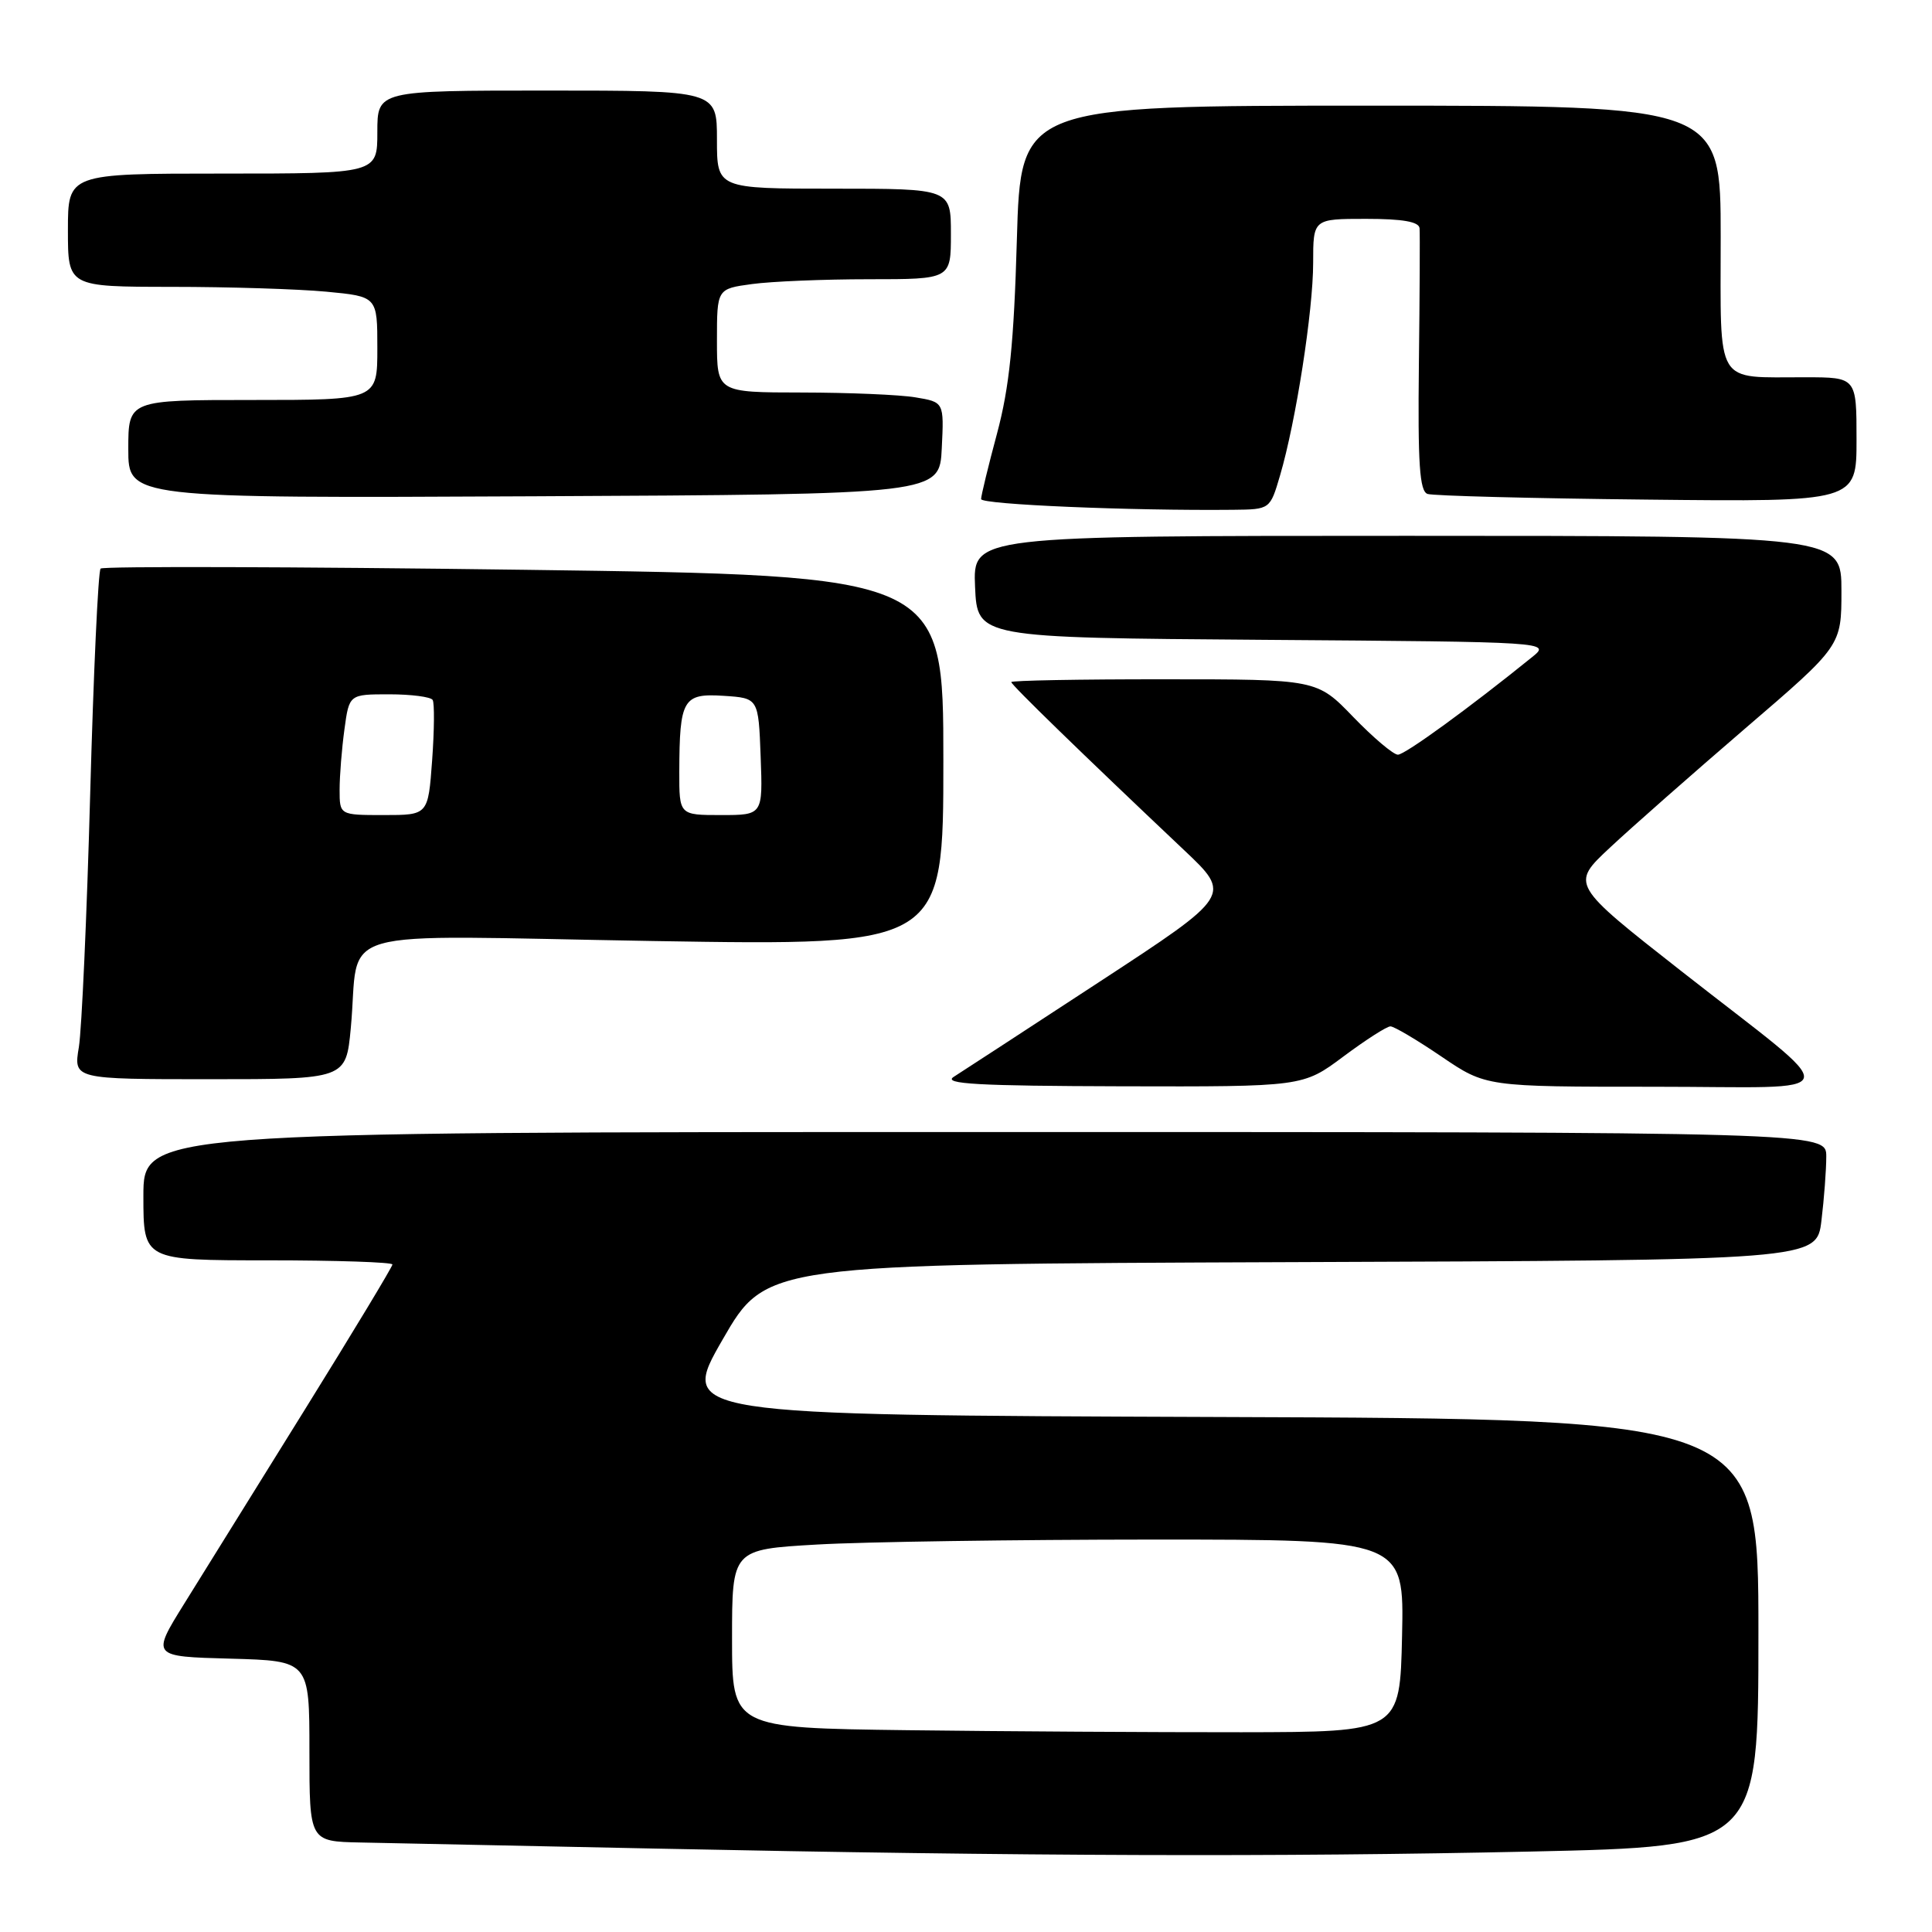 <?xml version="1.0" encoding="UTF-8" standalone="no"?>
<!DOCTYPE svg PUBLIC "-//W3C//DTD SVG 1.1//EN" "http://www.w3.org/Graphics/SVG/1.1/DTD/svg11.dtd" >
<svg xmlns="http://www.w3.org/2000/svg" xmlns:xlink="http://www.w3.org/1999/xlink" version="1.1" viewBox="0 0 256 256">
 <g >
 <path fill="currentColor"
d=" M 202.84 245.34 C 233.00 244.68 233.00 244.68 233.00 216.35 C 233.00 188.01 233.00 188.01 161.50 187.76 C 89.99 187.50 89.99 187.50 95.75 177.50 C 101.51 167.50 101.51 167.50 171.12 167.24 C 240.72 166.99 240.72 166.99 241.35 161.74 C 241.70 158.86 241.99 155.04 241.99 153.25 C 242.00 150.00 242.00 150.00 130.50 150.00 C 19.00 150.00 19.00 150.00 19.00 158.50 C 19.00 167.00 19.00 167.00 35.50 167.00 C 44.58 167.00 52.00 167.25 52.00 167.55 C 52.00 167.85 46.77 176.51 40.38 186.80 C 33.98 197.08 26.80 208.65 24.41 212.50 C 20.06 219.50 20.06 219.50 30.53 219.78 C 41.00 220.07 41.00 220.07 41.00 232.03 C 41.00 244.00 41.00 244.00 47.75 244.14 C 51.46 244.21 69.12 244.58 87.00 244.95 C 135.86 245.96 169.39 246.07 202.84 245.34 Z  M 178.00 140.00 C 180.95 137.80 183.75 136.00 184.24 136.00 C 184.72 136.00 187.76 137.80 191.00 140.00 C 196.89 144.00 196.89 144.00 219.17 144.00 C 245.26 144.00 244.80 145.94 222.81 128.70 C 208.12 117.18 208.12 117.18 213.31 112.33 C 216.16 109.66 224.24 102.55 231.25 96.52 C 244.00 85.58 244.00 85.58 244.00 78.29 C 244.00 71.00 244.00 71.00 186.45 71.00 C 128.91 71.00 128.91 71.00 129.20 77.75 C 129.50 84.50 129.50 84.50 167.50 84.78 C 205.50 85.06 205.50 85.06 203.00 87.08 C 194.73 93.77 186.17 100.00 185.23 100.00 C 184.63 100.00 181.97 97.75 179.32 95.01 C 174.50 90.01 174.50 90.01 154.25 90.01 C 143.11 90.00 134.00 90.17 134.00 90.38 C 134.00 90.75 143.32 99.81 156.86 112.61 C 163.23 118.62 163.23 118.62 145.74 130.06 C 136.12 136.35 127.40 142.04 126.37 142.69 C 124.89 143.63 129.55 143.89 148.57 143.94 C 172.64 144.00 172.64 144.00 178.00 140.00 Z  M 46.48 136.25 C 47.78 122.51 42.75 123.96 86.57 124.69 C 125.00 125.32 125.00 125.32 125.00 100.79 C 125.00 76.25 125.00 76.25 69.45 75.50 C 38.90 75.09 13.65 75.02 13.33 75.34 C 13.01 75.66 12.39 89.10 11.95 105.21 C 11.51 121.32 10.83 136.41 10.45 138.75 C 9.74 143.00 9.74 143.00 27.79 143.00 C 45.84 143.00 45.84 143.00 46.48 136.25 Z  M 169.61 63.01 C 171.71 55.88 174.00 41.17 174.00 34.82 C 174.00 29.00 174.00 29.00 181.00 29.00 C 185.88 29.00 188.03 29.38 188.10 30.25 C 188.16 30.94 188.12 39.04 188.01 48.25 C 187.86 61.48 188.10 65.09 189.16 65.45 C 189.90 65.70 202.99 66.04 218.25 66.20 C 246.00 66.50 246.00 66.50 246.00 58.25 C 246.00 50.00 246.00 50.00 239.25 49.99 C 227.10 49.96 228.00 51.44 228.00 31.38 C 228.00 14.00 228.00 14.00 181.62 14.00 C 135.25 14.00 135.25 14.00 134.74 31.75 C 134.35 45.44 133.75 51.31 132.12 57.41 C 130.95 61.76 130.00 65.69 130.00 66.13 C 130.00 66.85 149.86 67.69 163.39 67.55 C 168.29 67.50 168.29 67.50 169.61 63.01 Z  M 124.79 59.39 C 125.09 53.28 125.09 53.28 121.29 52.65 C 119.21 52.30 112.44 52.02 106.25 52.01 C 95.00 52.00 95.00 52.00 95.00 45.14 C 95.00 38.27 95.00 38.27 99.64 37.64 C 102.19 37.29 109.17 37.00 115.14 37.00 C 126.00 37.00 126.00 37.00 126.00 31.00 C 126.00 25.00 126.00 25.00 110.50 25.00 C 95.00 25.00 95.00 25.00 95.00 18.50 C 95.00 12.00 95.00 12.00 72.50 12.00 C 50.00 12.00 50.00 12.00 50.00 17.50 C 50.00 23.00 50.00 23.00 29.50 23.00 C 9.00 23.00 9.00 23.00 9.00 30.50 C 9.00 38.00 9.00 38.00 22.75 38.01 C 30.31 38.01 39.54 38.30 43.25 38.65 C 50.00 39.29 50.00 39.29 50.00 46.14 C 50.00 53.00 50.00 53.00 33.50 53.00 C 17.00 53.00 17.00 53.00 17.00 59.51 C 17.00 66.02 17.00 66.02 70.75 65.76 C 124.50 65.50 124.50 65.50 124.79 59.39 Z  M 120.25 229.26 C 97.00 228.96 97.00 228.96 97.00 217.13 C 97.00 205.31 97.00 205.31 108.25 204.66 C 114.44 204.30 134.48 204.01 152.78 204.00 C 186.06 204.00 186.06 204.00 185.78 216.75 C 185.50 229.50 185.50 229.50 164.50 229.53 C 152.95 229.54 133.04 229.42 120.25 229.26 Z  M 45.00 104.64 C 45.00 102.79 45.29 99.19 45.64 96.64 C 46.27 92.00 46.27 92.00 51.58 92.00 C 54.49 92.00 57.09 92.34 57.33 92.75 C 57.58 93.16 57.55 96.76 57.26 100.75 C 56.73 108.00 56.73 108.00 50.87 108.00 C 45.00 108.00 45.00 108.00 45.00 104.64 Z  M 90.01 102.25 C 90.04 92.64 90.50 91.85 95.88 92.20 C 100.50 92.50 100.50 92.50 100.79 100.25 C 101.08 108.00 101.08 108.00 95.54 108.00 C 90.00 108.00 90.00 108.00 90.01 102.25 Z "/>
</g>
</svg>